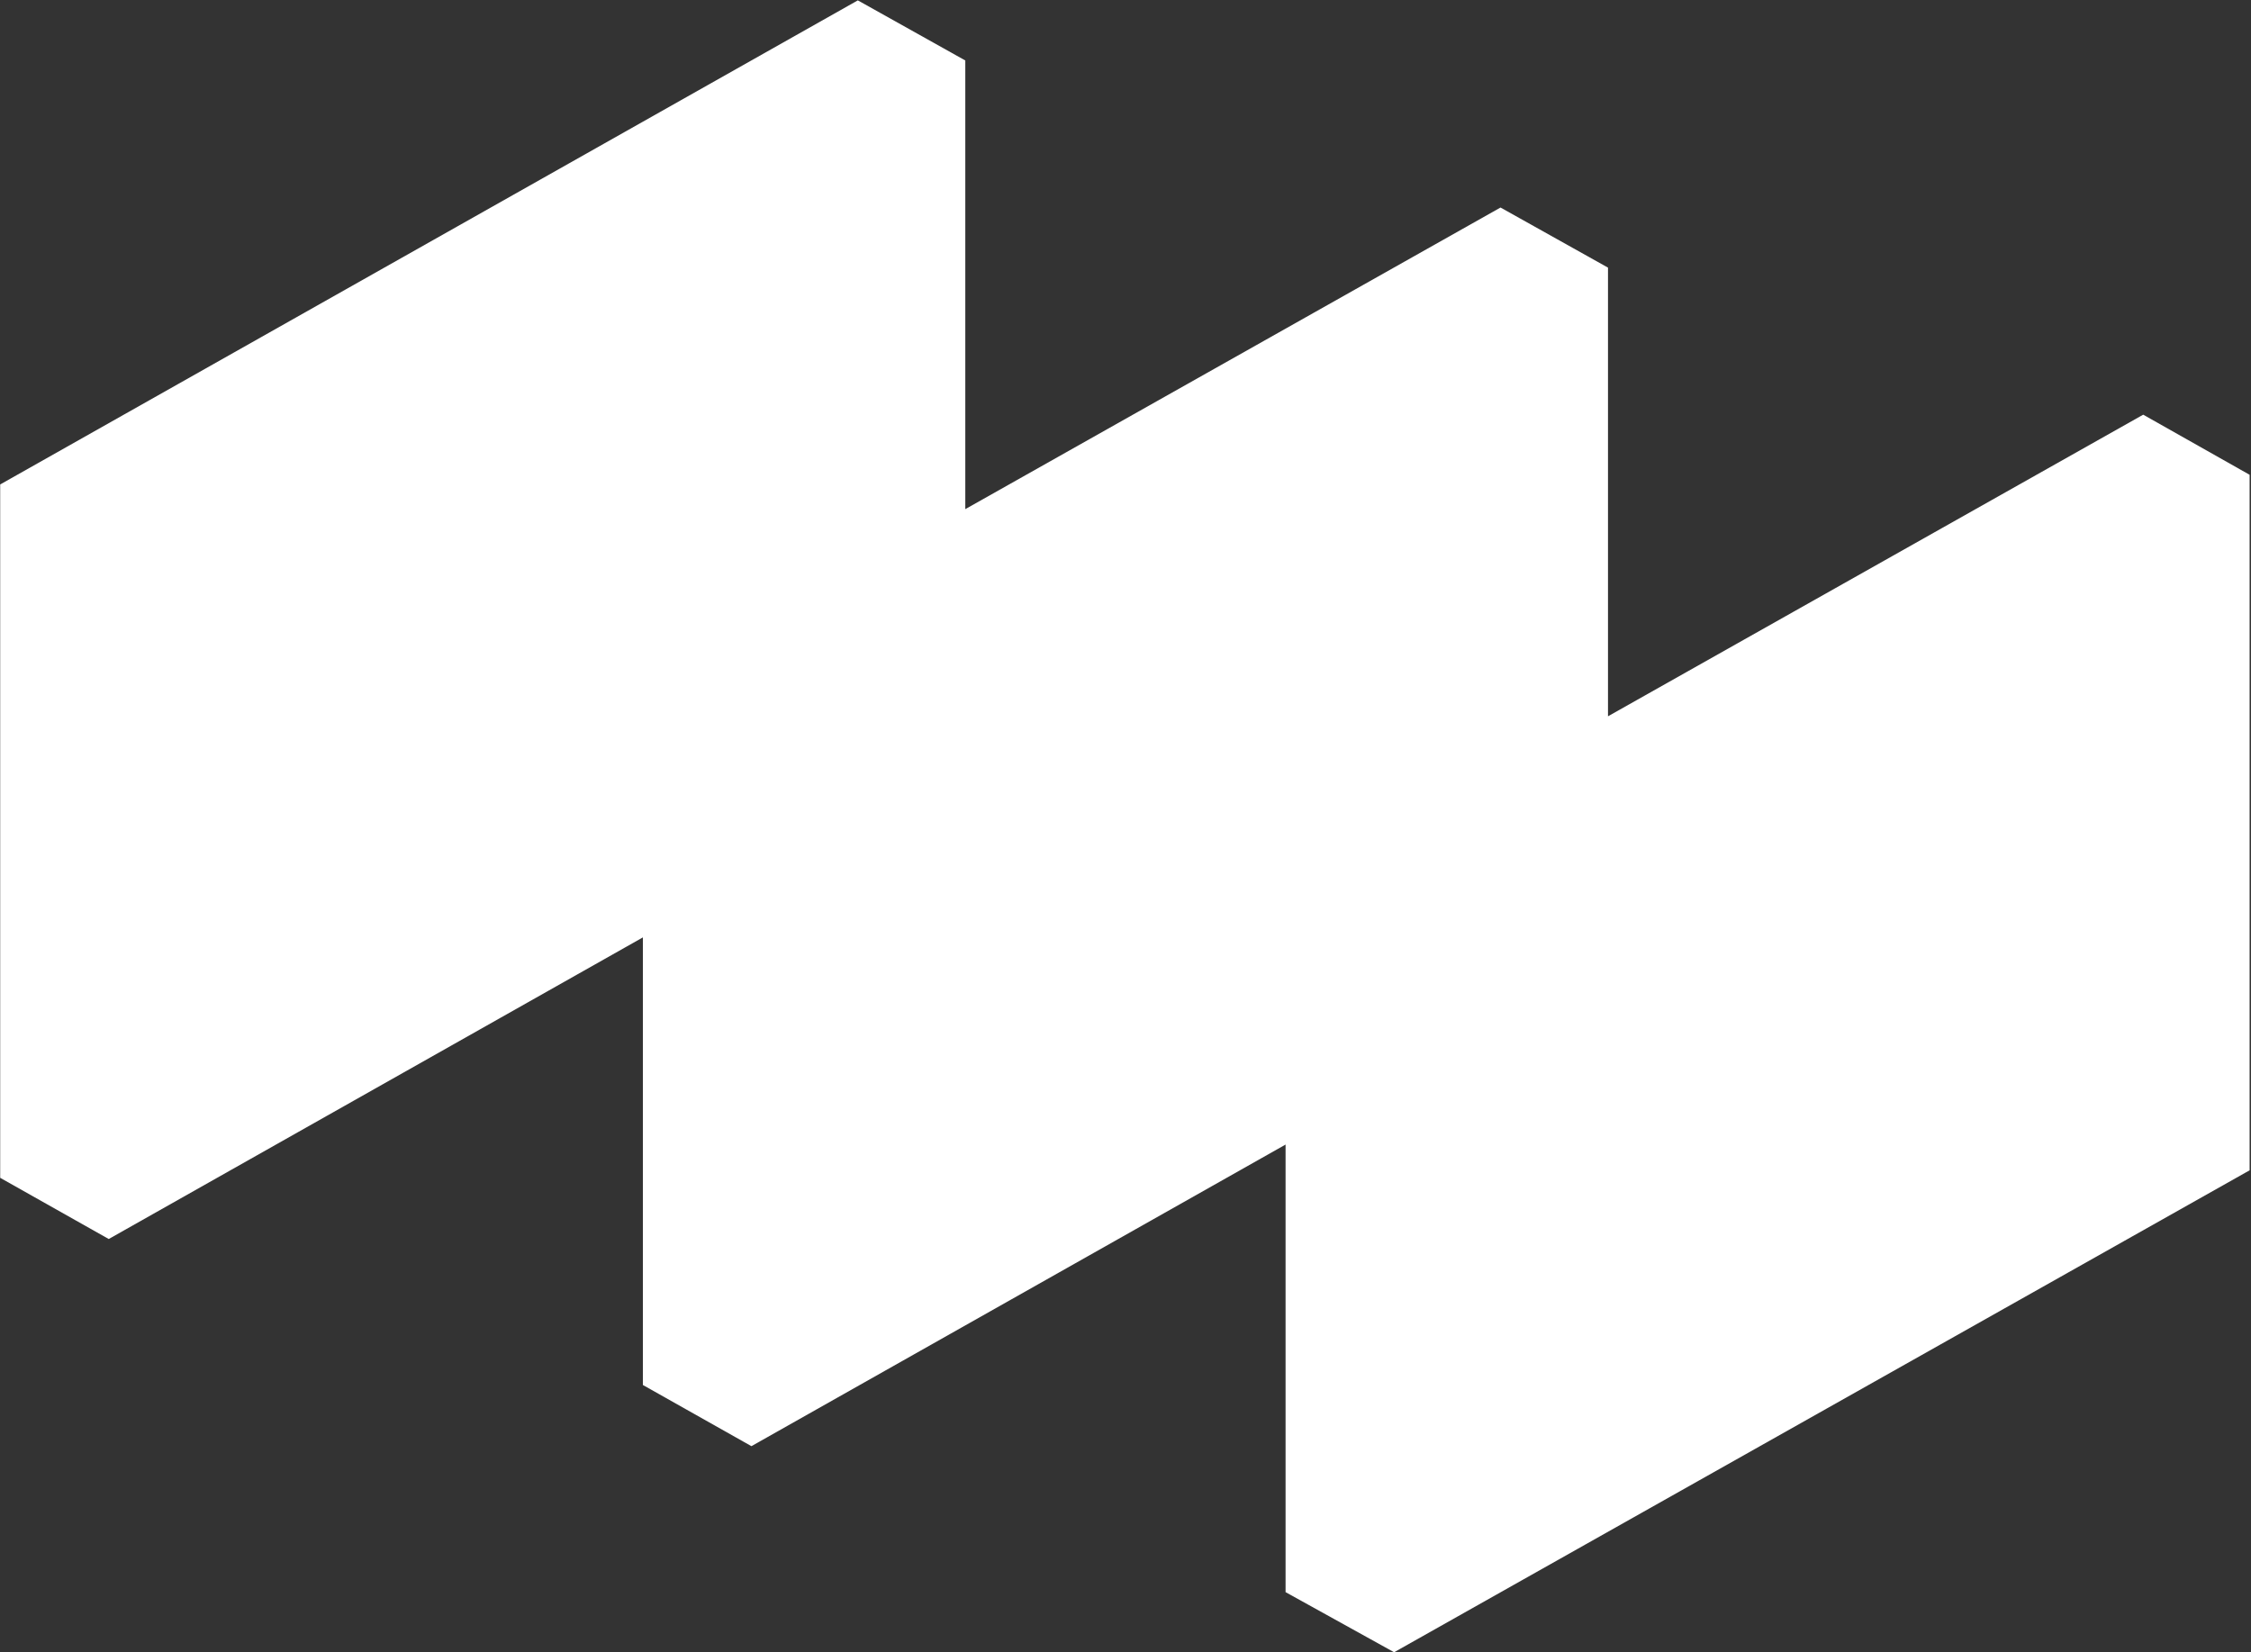 <svg width="944" height="693" viewBox="0 0 944 693" fill="none" xmlns="http://www.w3.org/2000/svg">
<rect x="0" y="0" width="944" height="693" fill="#333333" stroke="none"/>
<path d="M898.796 173.928L674.342 300.432V112.251L629.271 87.04L404.817 213.545V25.364L359.746 0.153L0.079 203.19V494.015L45.601 519.676L269.604 393.172V580.902L315.126 606.563L539.129 480.059V667.789L584.651 693L943.417 490.863V199.139L898.796 173.928Z" fill="white"/>
</svg>
